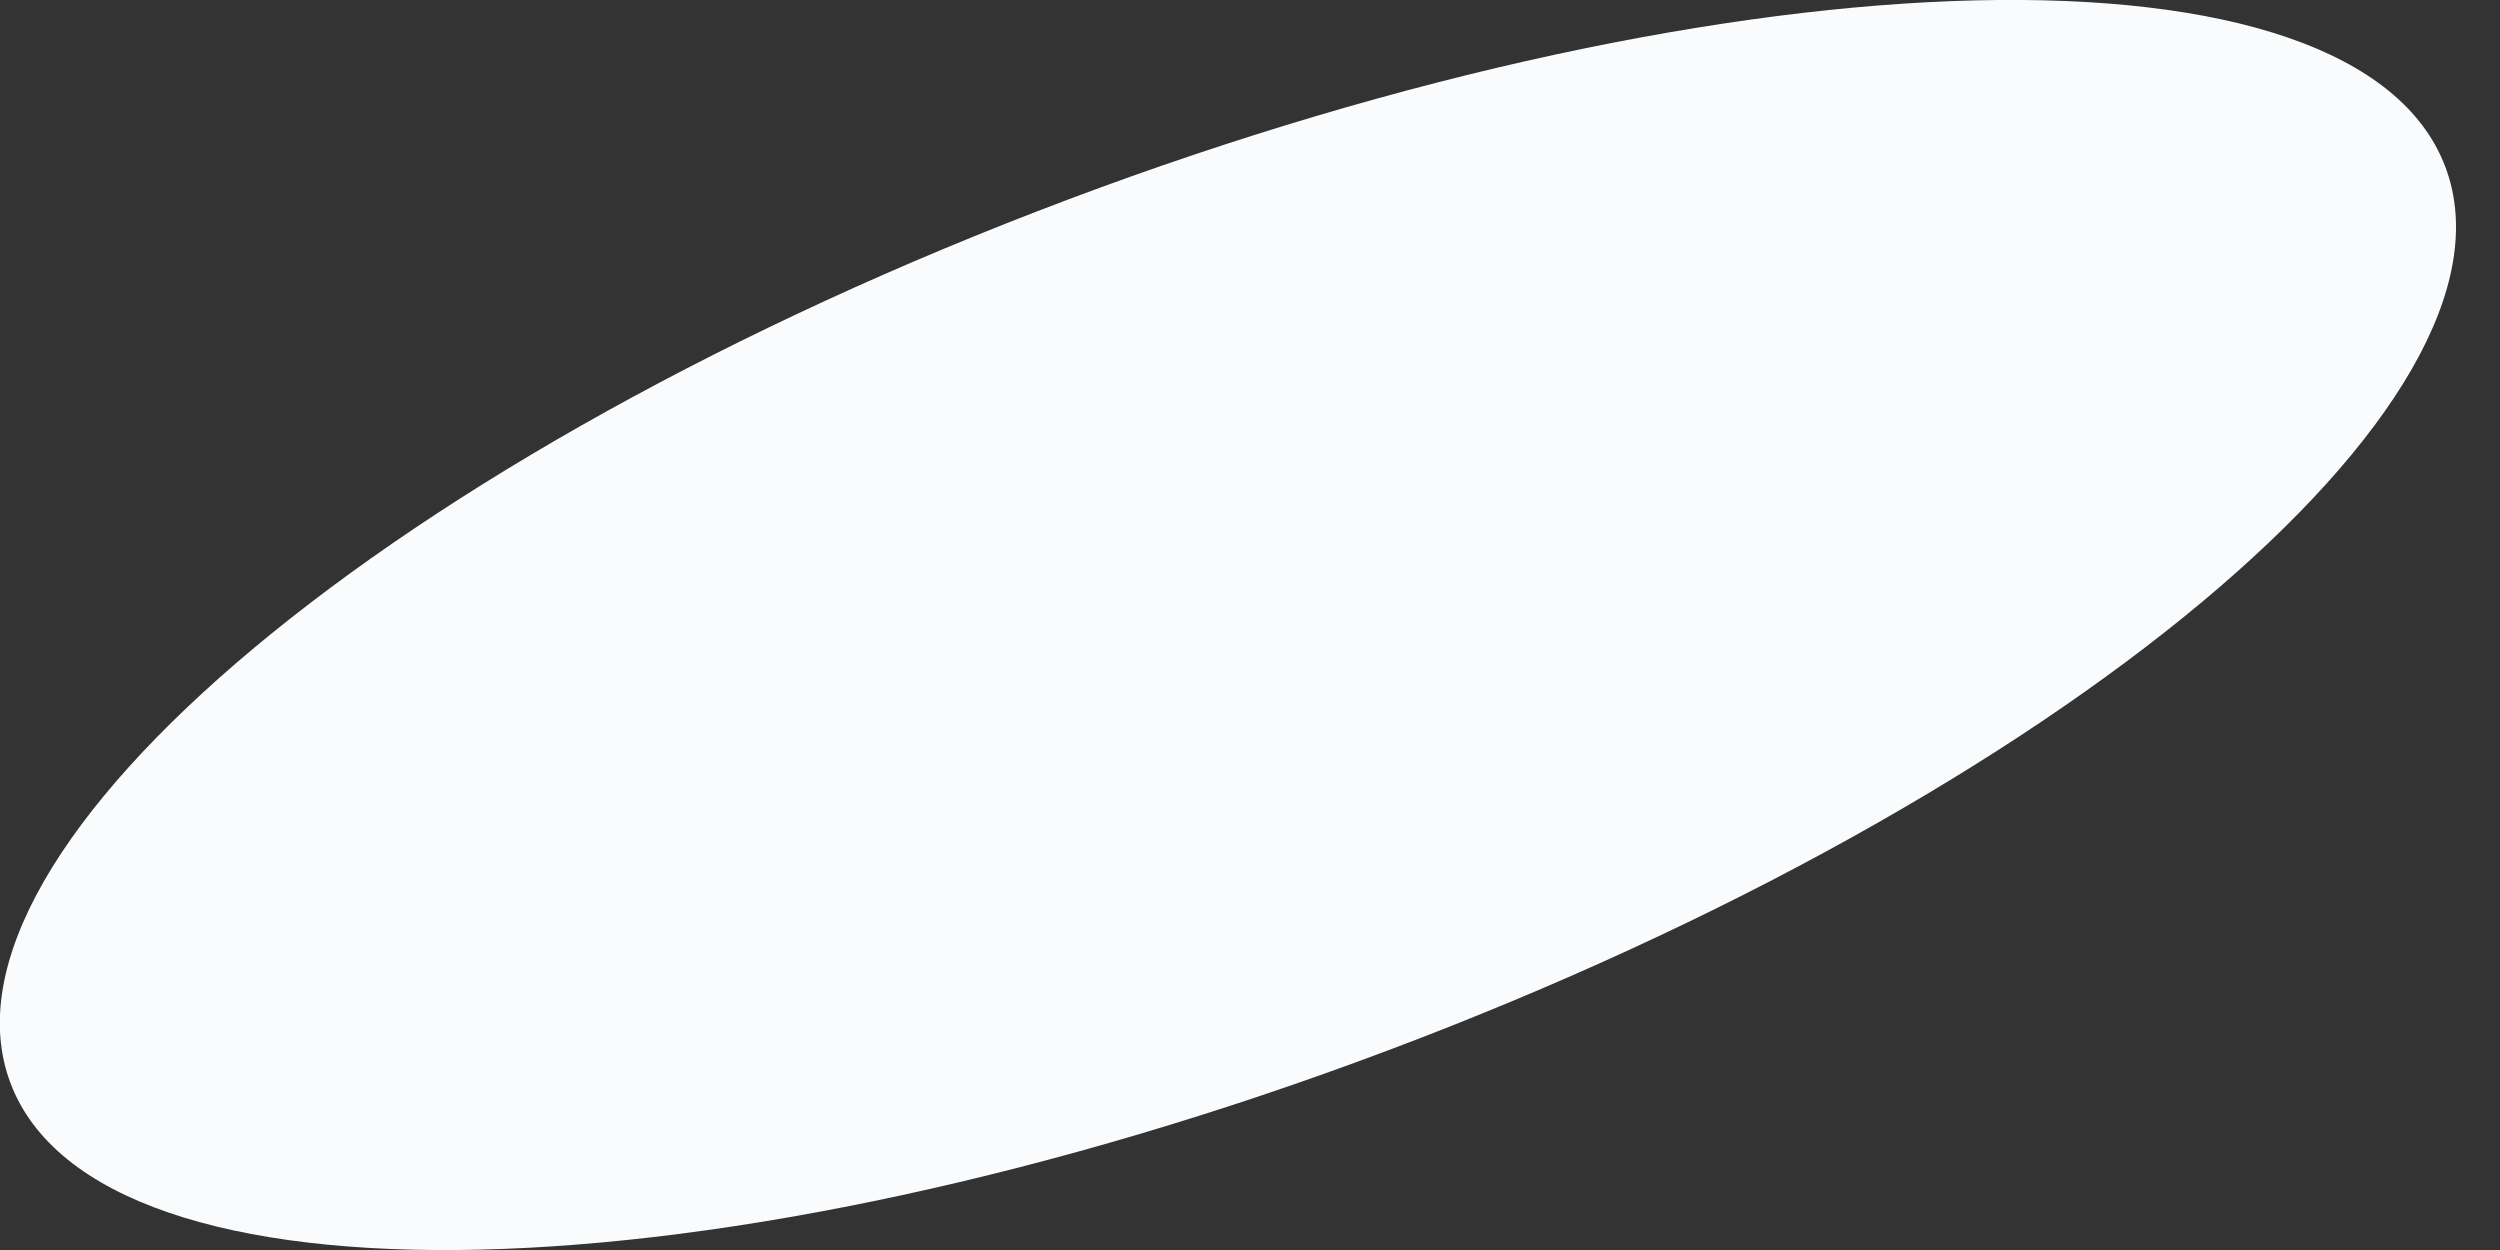 <svg width="6" height="3" viewBox="0 0 6 3" fill="none" xmlns="http://www.w3.org/2000/svg">
<rect x="0" y="0" width="6" height="3" fill="#333333" stroke="none"/>
<path d="M3.331 2.521C4.945 1.914 6.081 0.965 5.869 0.401C5.657 -0.163 4.177 -0.128 2.563 0.479C0.95 1.086 -0.187 2.035 0.025 2.599C0.237 3.163 1.718 3.128 3.331 2.521Z" fill="#F9FBFC"/>
</svg>
